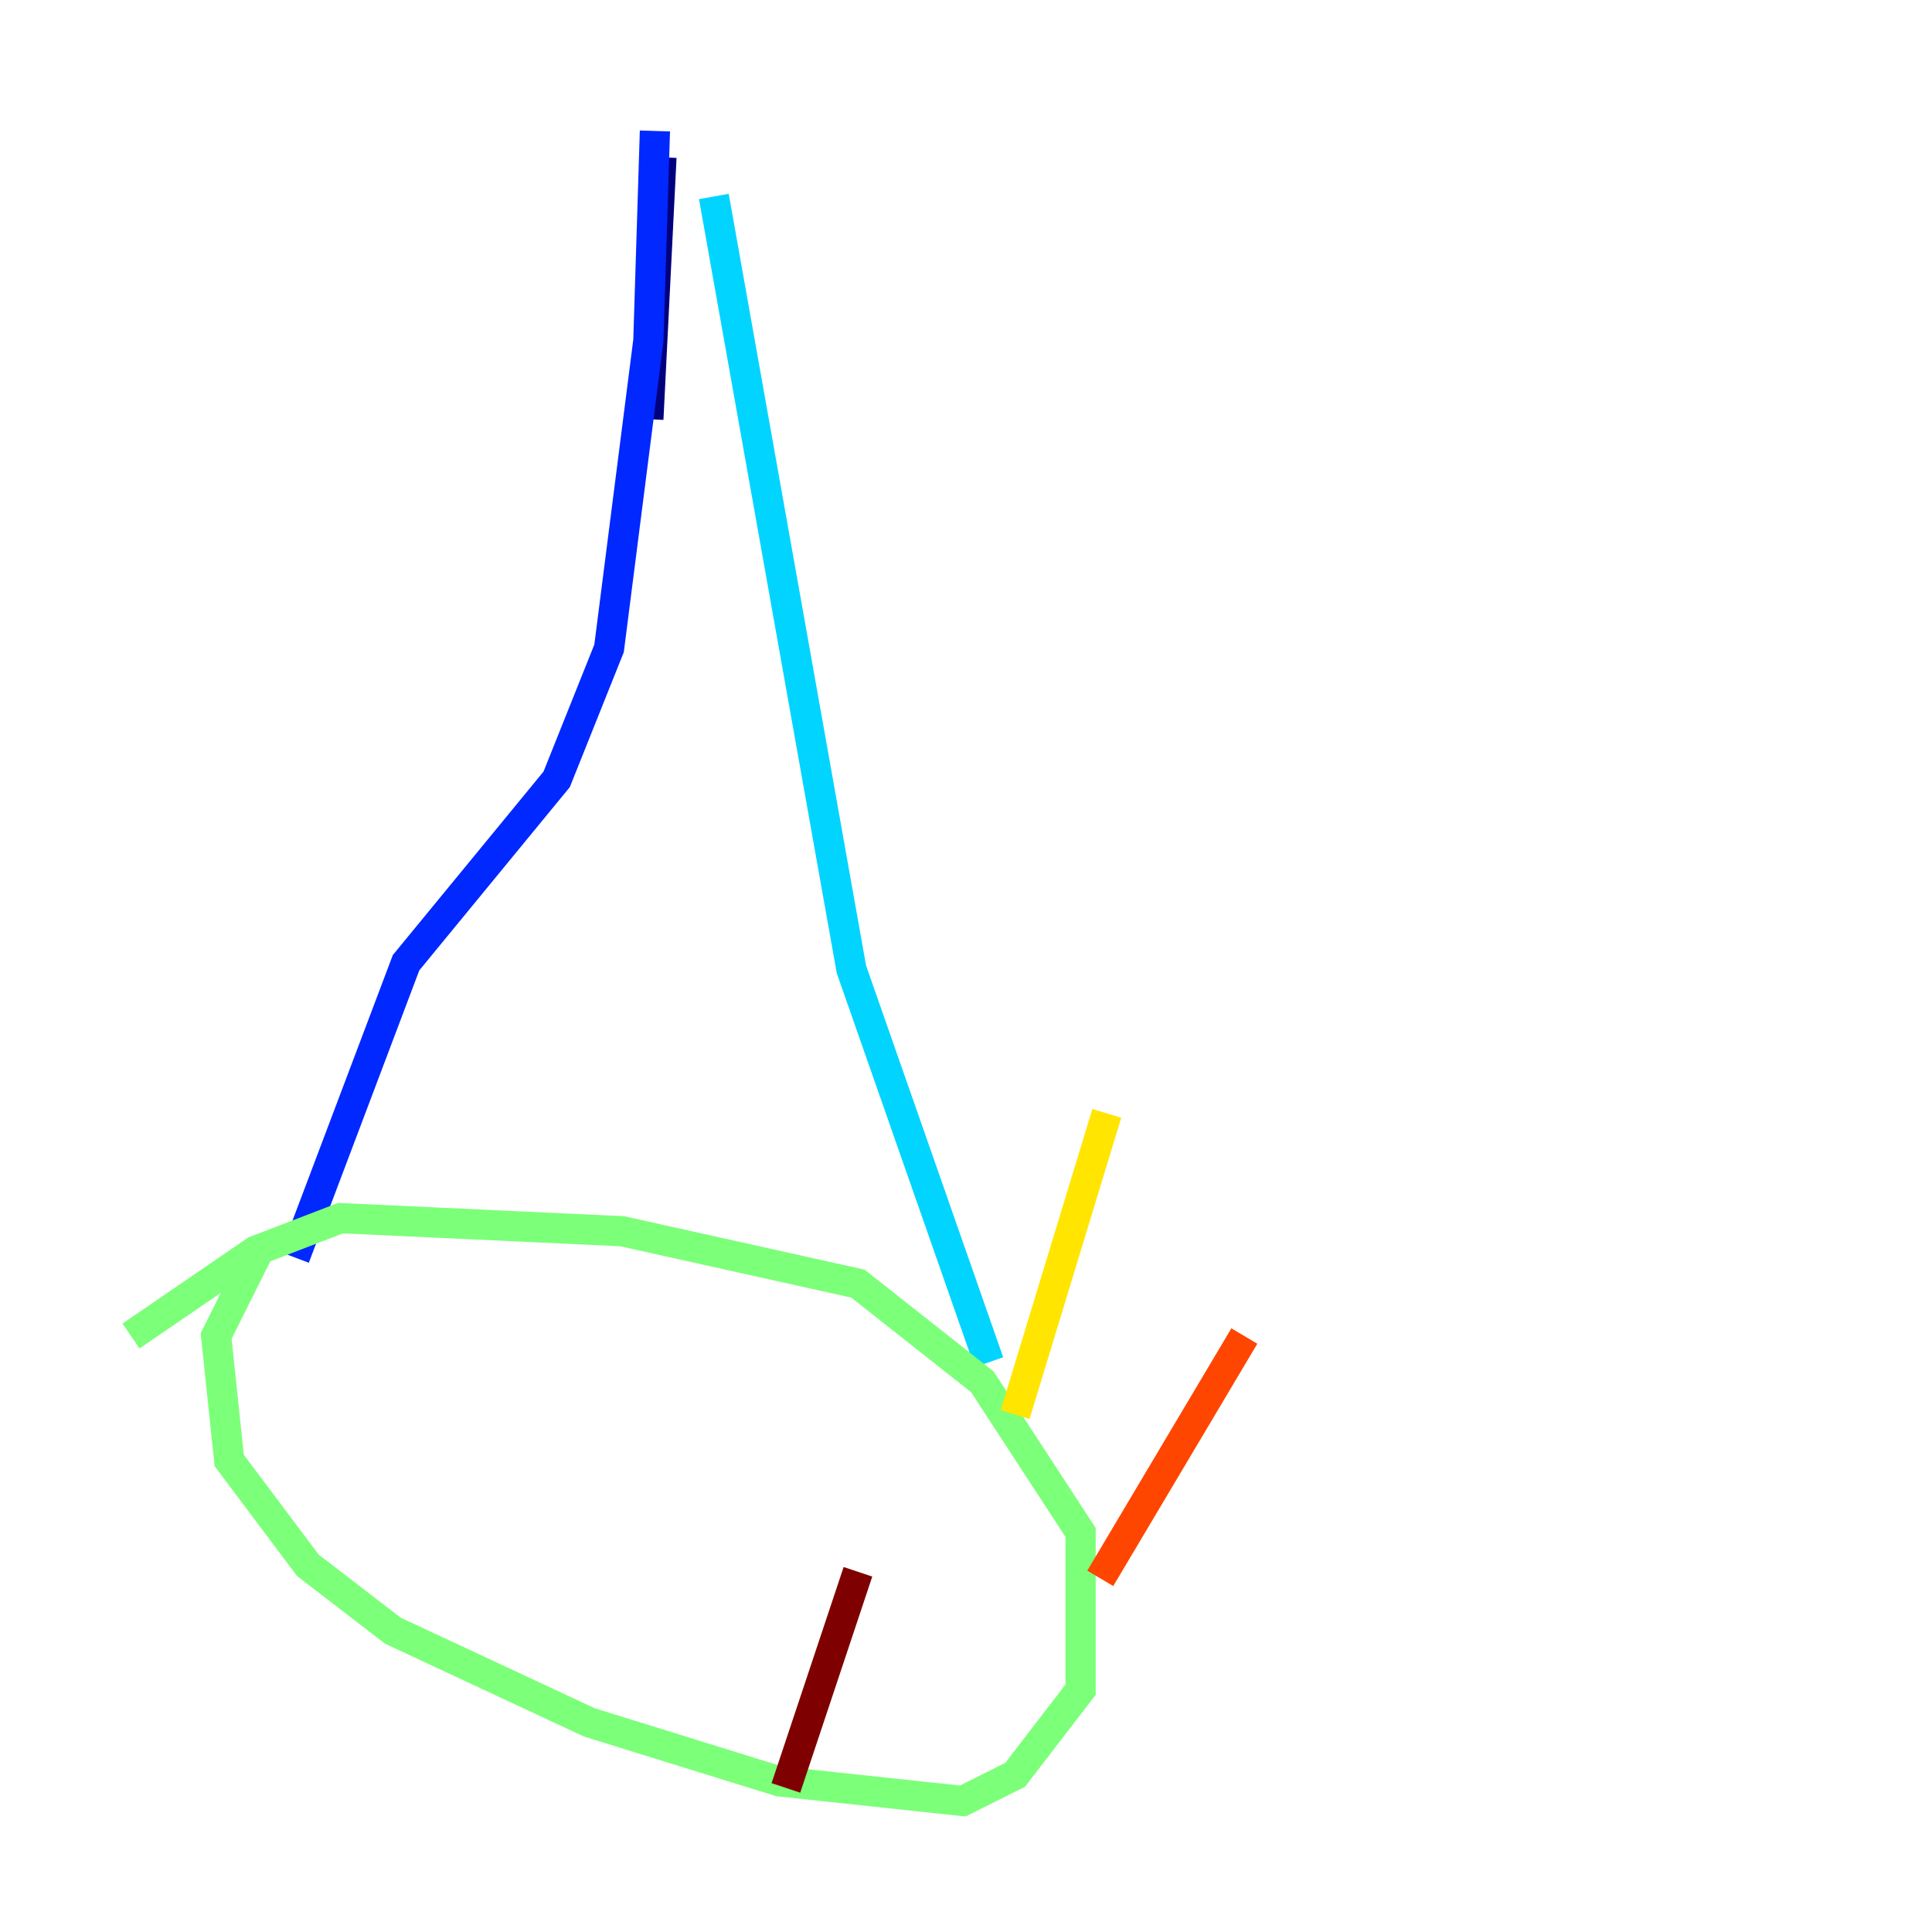 <?xml version="1.0" encoding="utf-8" ?>
<svg baseProfile="tiny" height="128" version="1.2" viewBox="0,0,128,128" width="128" xmlns="http://www.w3.org/2000/svg" xmlns:ev="http://www.w3.org/2001/xml-events" xmlns:xlink="http://www.w3.org/1999/xlink"><defs /><polyline fill="none" points="43.824,10.414 42.956,27.77" stroke="#00007f" stroke-width="2" /><polyline fill="none" points="43.39,8.678 42.956,22.563 40.352,42.956 36.881,51.634 26.902,63.783 19.525,83.308" stroke="#0028ff" stroke-width="2" /><polyline fill="none" points="47.295,13.017 56.407,64.217 65.519,90.251" stroke="#00d4ff" stroke-width="2" /><polyline fill="none" points="17.356,82.441 14.319,88.515 15.186,96.759 20.393,103.702 26.034,108.041 39.051,114.115 51.634,118.02 63.783,119.322 67.254,117.586 71.593,111.946 71.593,101.532 65.085,91.552 56.841,85.044 41.22,81.573 22.563,80.705 16.922,82.875 8.678,88.515" stroke="#7cff79" stroke-width="2" /><polyline fill="none" points="67.254,93.722 73.329,73.763" stroke="#ffe500" stroke-width="2" /><polyline fill="none" points="72.895,104.57 82.441,88.515" stroke="#ff4600" stroke-width="2" /><polyline fill="none" points="52.068,118.454 56.841,104.136" stroke="#7f0000" stroke-width="2" /></svg>